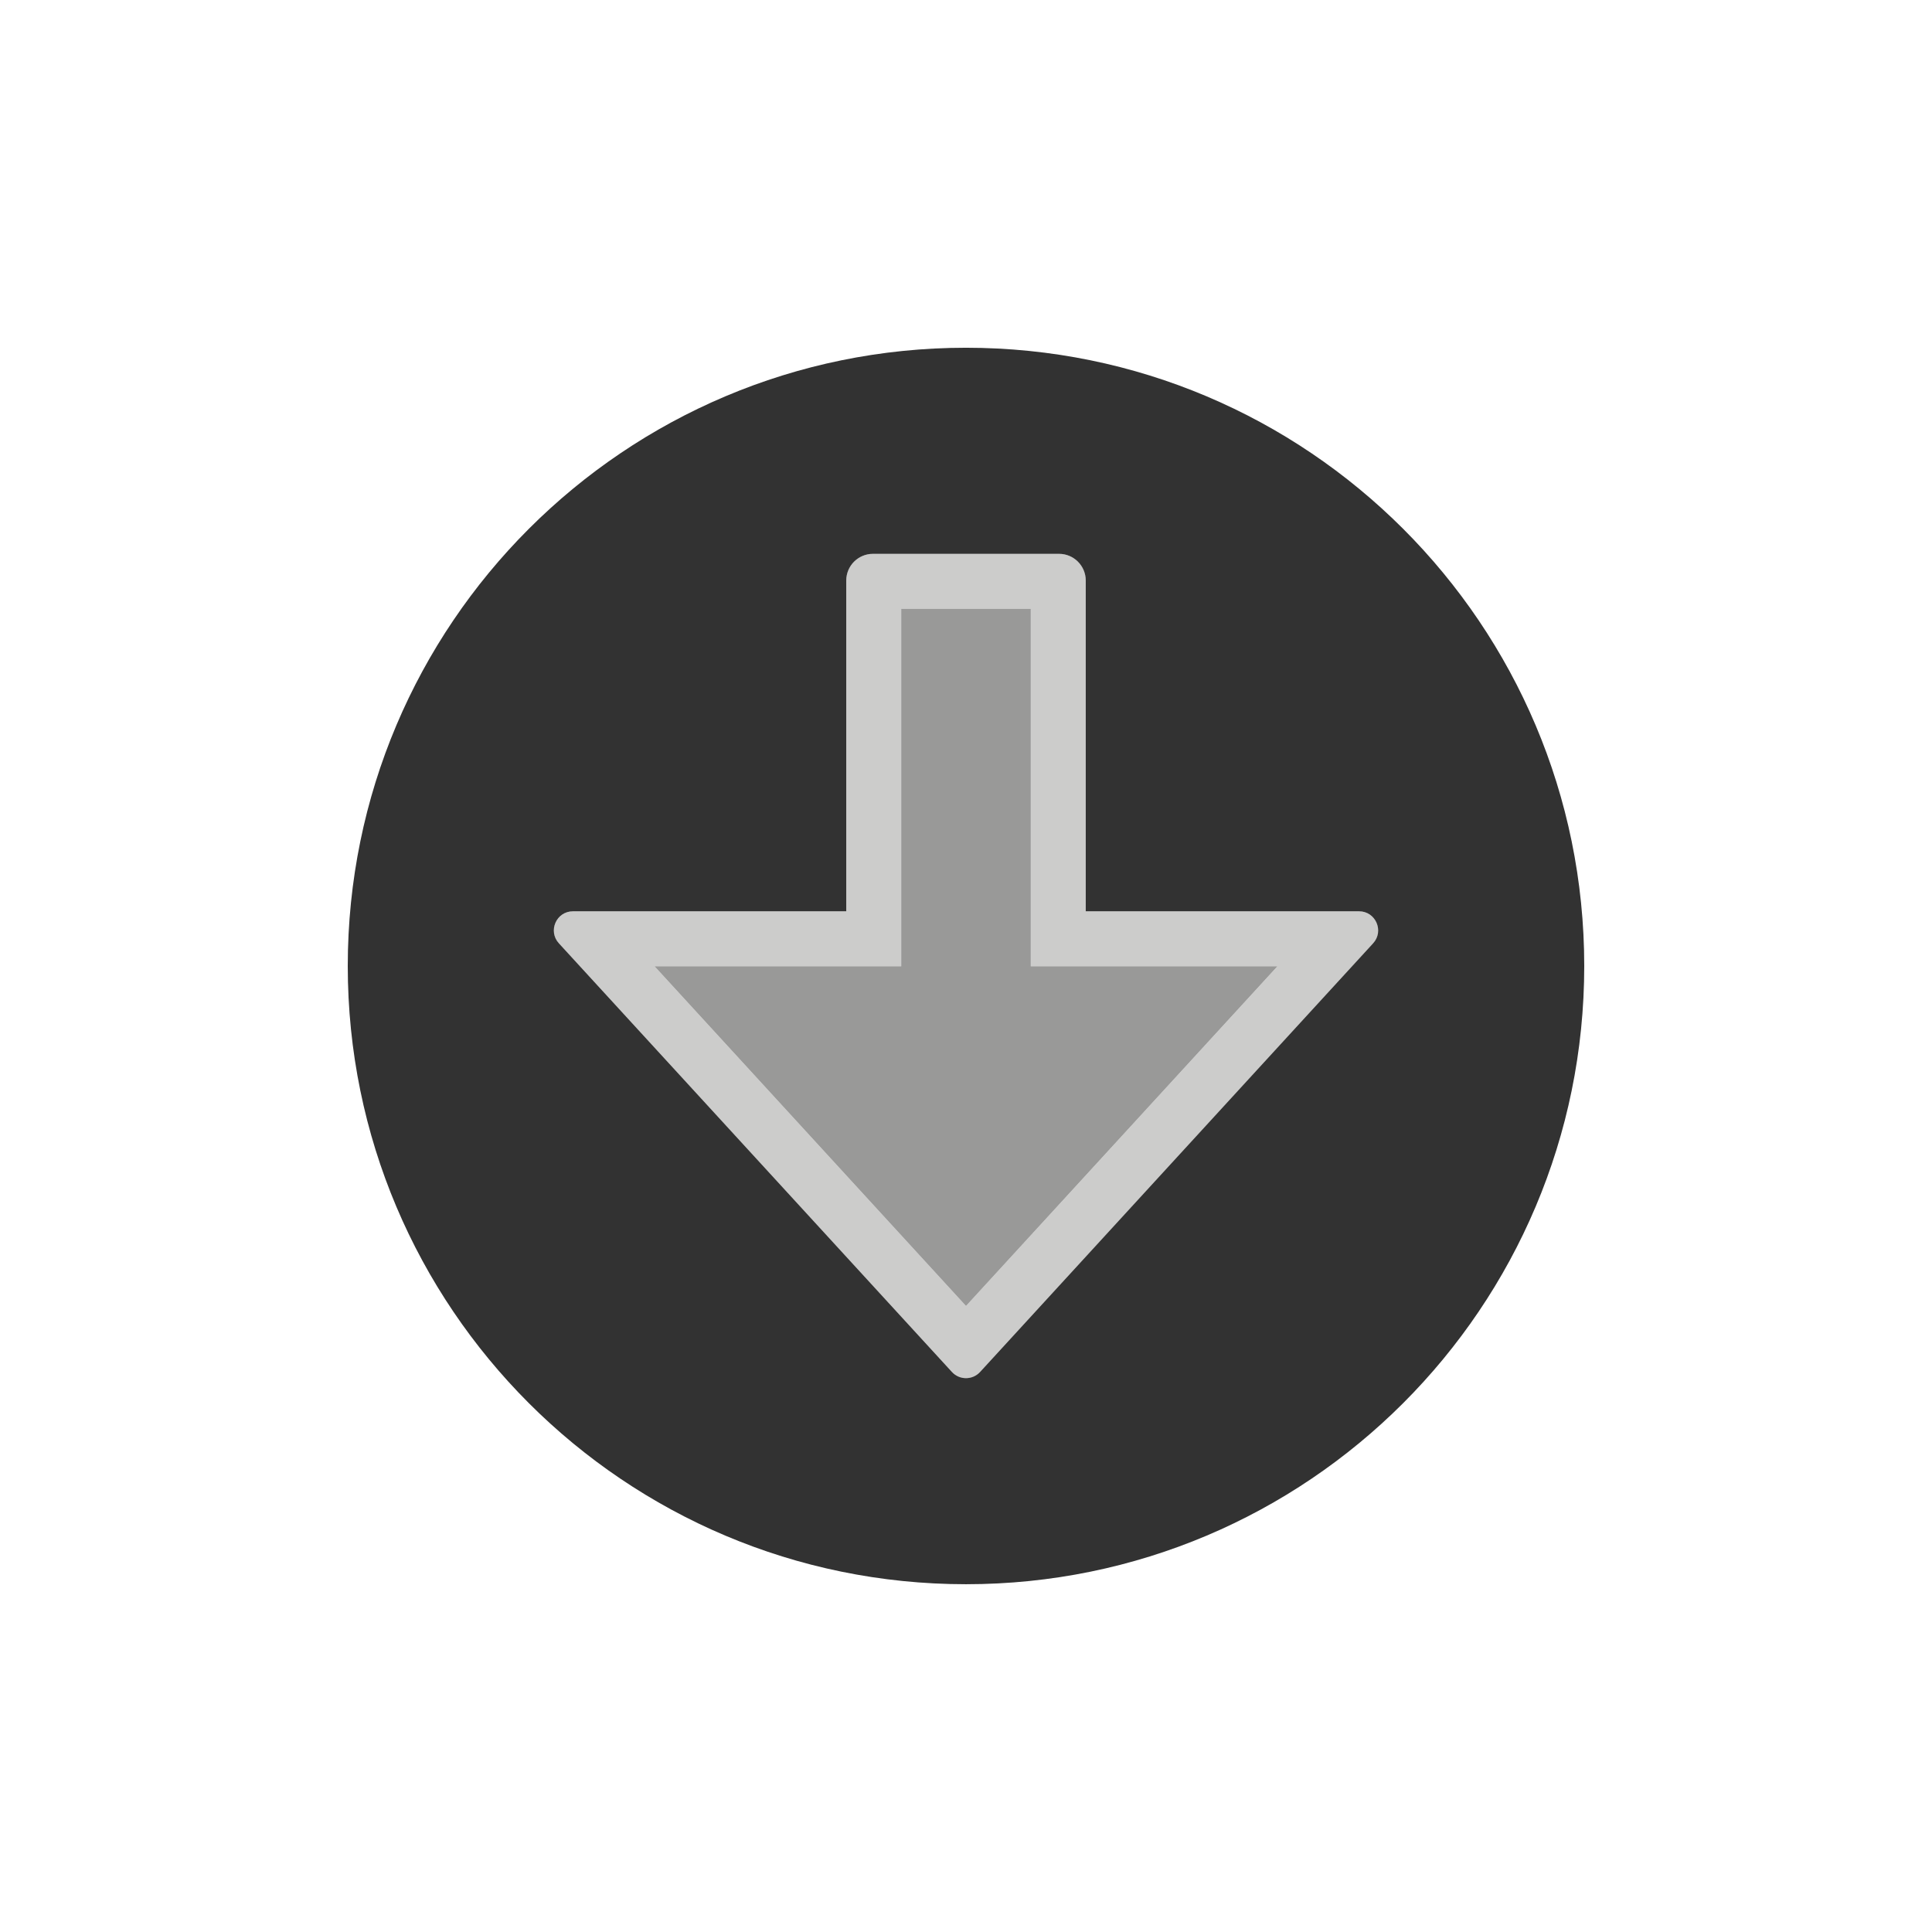 <?xml version="1.0" encoding="utf-8"?><svg xml:space="preserve" viewBox="0 0 100 100" y="0" x="0" xmlns="http://www.w3.org/2000/svg" id="Layer_1" version="1.1" width="200px" height="200px" xmlns:xlink="http://www.w3.org/1999/xlink" style="width:100%;height:100%;background-size:initial;background-repeat-y:initial;background-repeat-x:initial;background-position-y:initial;background-position-x:initial;background-origin:initial;background-color:initial;background-clip:initial;background-attachment:initial;animation-play-state:paused" ><g class="ldl-scale" style="transform-origin:50% 50%;transform:rotate(0deg) scale(0.8, 0.8);animation-play-state:paused" ><path fill="#cccccb" d="M75.429 46.461H57.748v-21.4c0-.954-.774-1.728-1.728-1.728H43.98c-.954 0-1.728.774-1.728 1.728v21.4H24.571c-1.075 0-1.636 1.277-.91 2.07L49.09 76.266c.245.267.578.4.91.4s.666-.133.91-.4l25.43-27.735c.726-.792.164-2.07-.911-2.07zM50 71.997l-20.153-21.98h15.962V26.888h8.384v23.129h15.962L50 71.997z" style="fill:rgb(204, 204, 203);animation-play-state:paused" ></path>
<path d="M54.192 50.017V26.888h-8.384v23.129H29.847L50 71.997l20.153-21.98H57.748z" fill="#999998" style="fill:rgb(153, 153, 152);animation-play-state:paused" ></path>
<path fill="#323232" d="M50 9.999c-22.091 0-40 17.909-40 40s17.909 40 40 40 40-17.909 40-40-17.909-40-40-40zm26.34 38.532L50.91 76.266c-.245.267-.578.4-.91.4s-.666-.133-.91-.4L23.66 48.531c-.726-.792-.164-2.07.91-2.07h17.682v-21.4c0-.954.774-1.728 1.728-1.728h12.04c.954 0 1.728.774 1.728 1.728v21.4H75.43c1.074 0 1.636 1.278.91 2.07z" style="fill:rgb(50, 50, 50);animation-play-state:paused" ></path>
</g><!-- generated by https://loading.io/ --></svg>